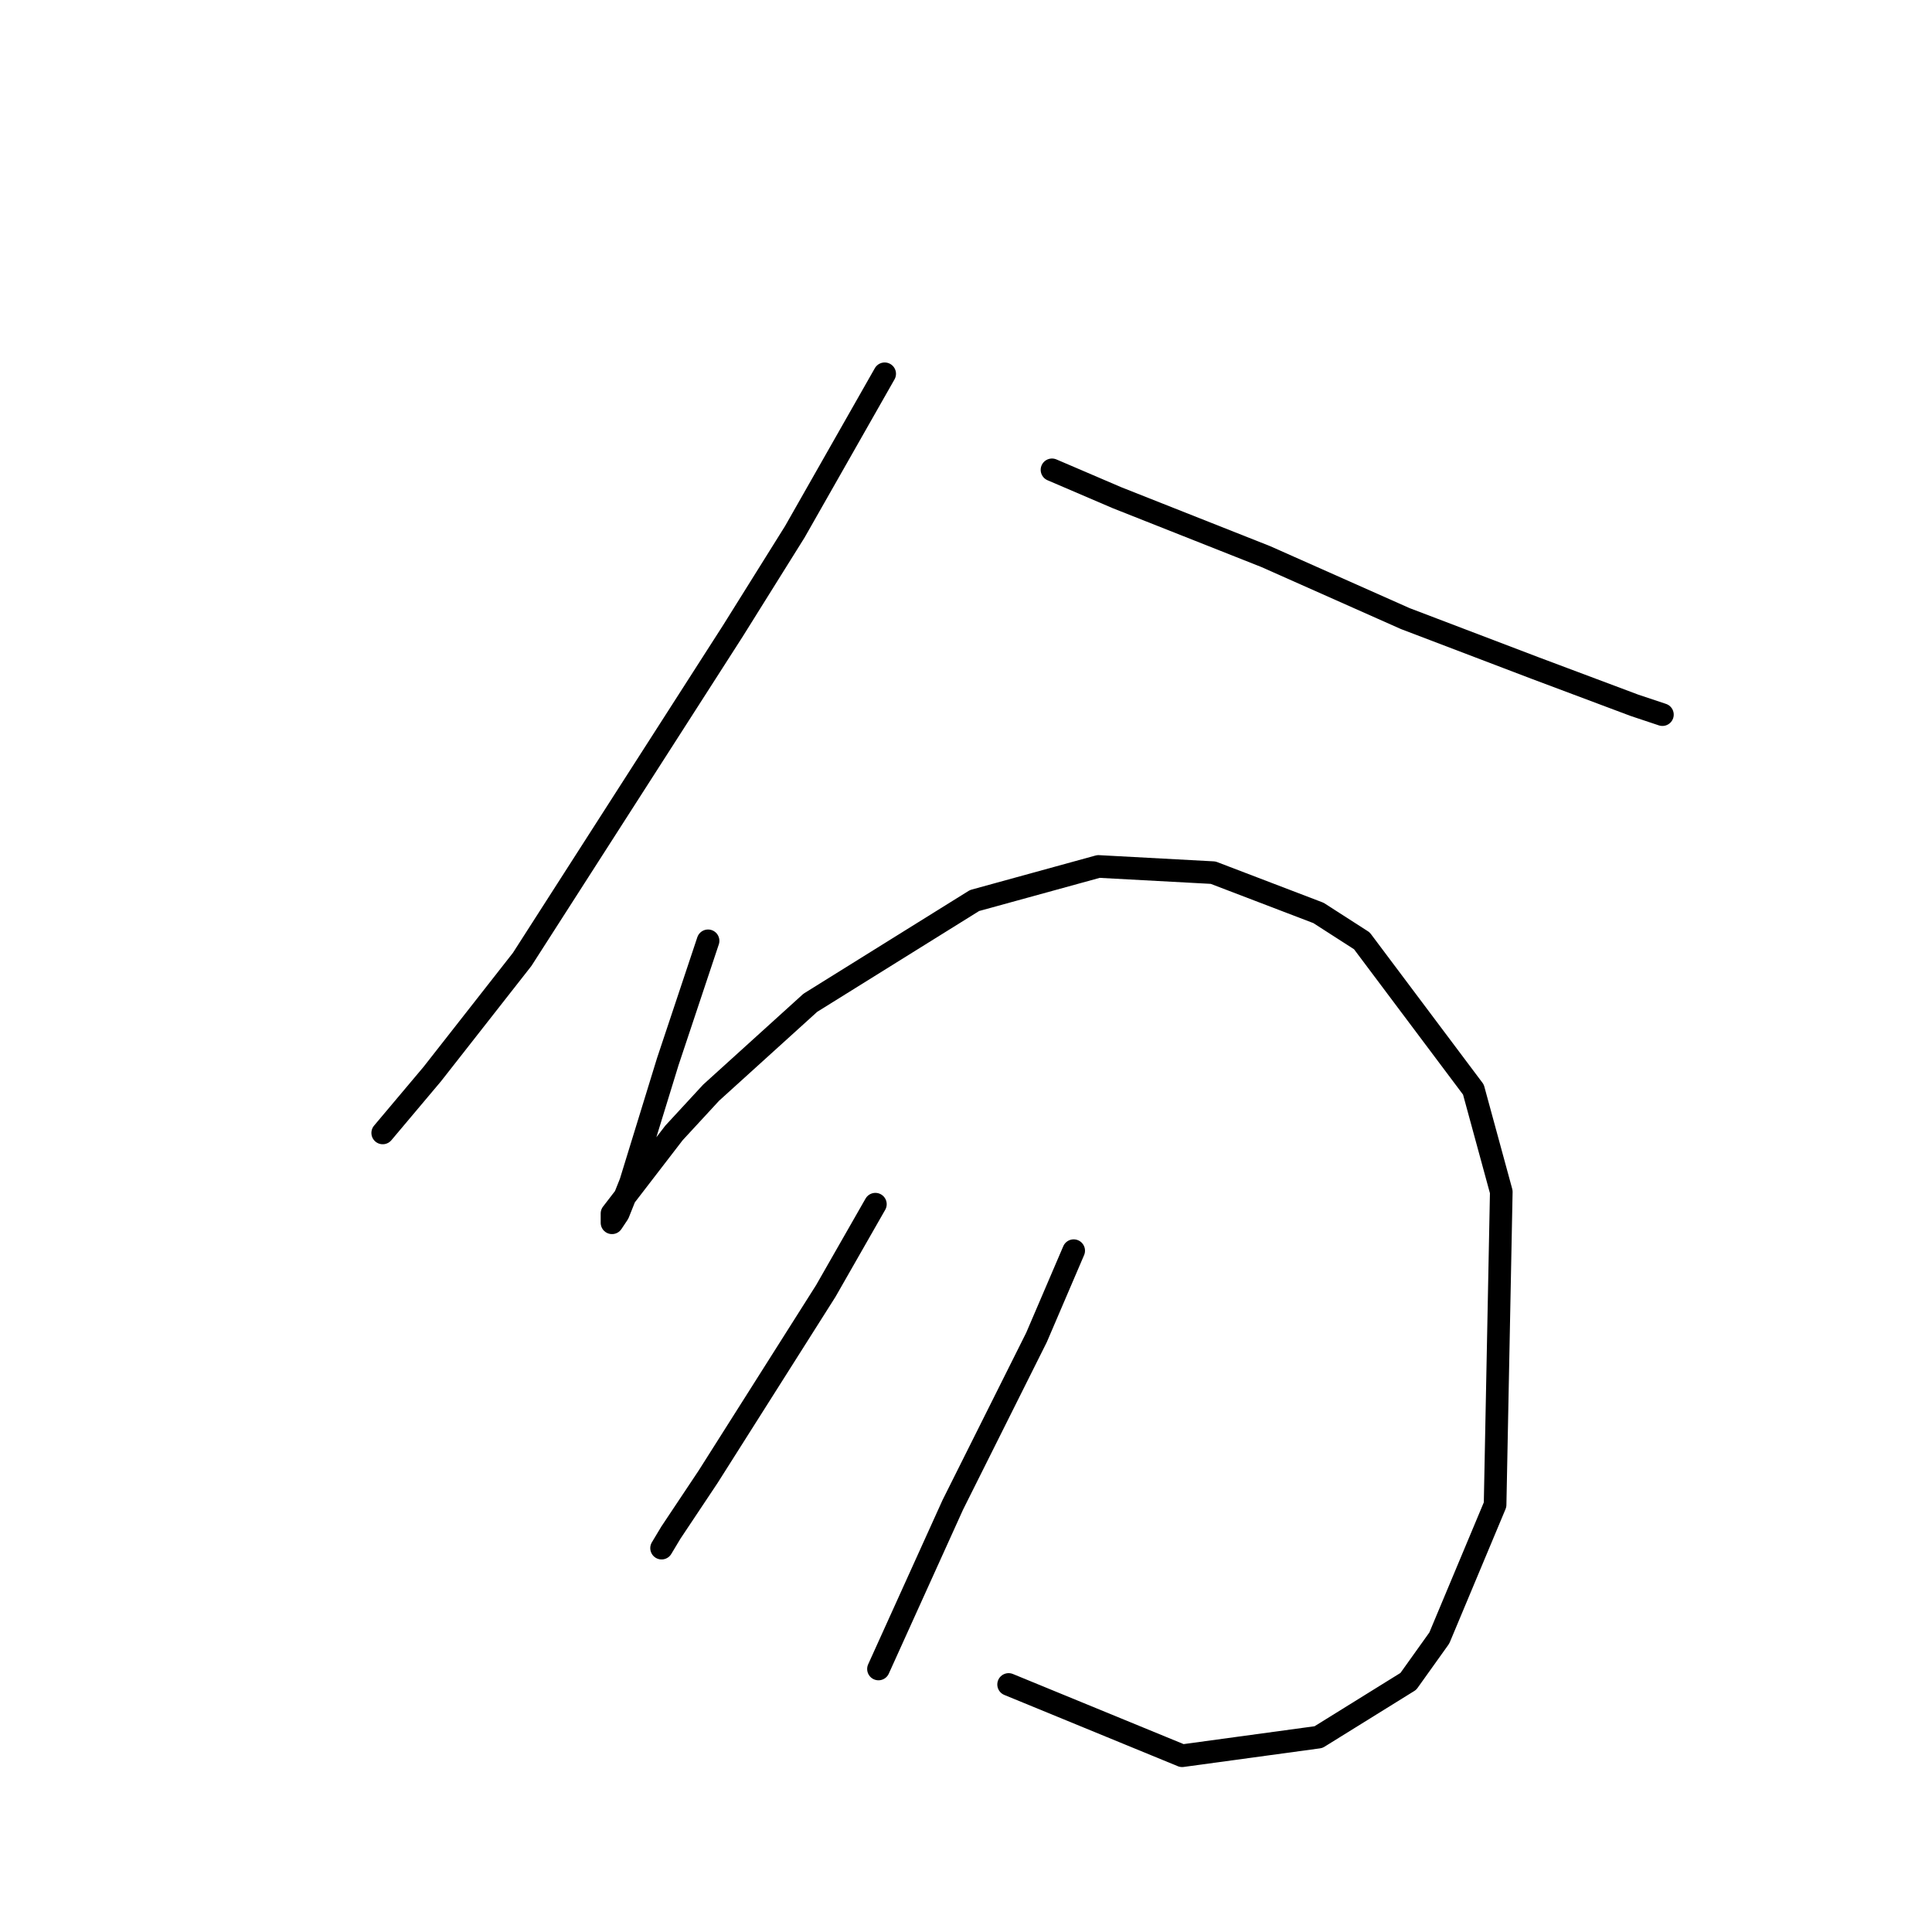 <?xml version="1.0" standalone="no"?>
    <svg width="256" height="256" xmlns="http://www.w3.org/2000/svg" version="1.1">
    <polyline stroke="black" stroke-width="3" stroke-linecap="round" fill="transparent" stroke-linejoin="round" points="117.224 49.529 105.318 70.468 97.107 83.606 69.188 127.127 57.281 142.318 50.712 150.119 50.712 150.119 " />
        <polyline stroke="black" stroke-width="3" stroke-linecap="round" fill="transparent" stroke-linejoin="round" points="139.395 62.257 148.017 65.952 167.725 73.753 186.2 81.964 203.444 88.533 216.583 93.46 220.278 94.692 220.278 94.692 " />
        <polyline stroke="black" stroke-width="3" stroke-linecap="round" fill="transparent" stroke-linejoin="round" points="93.822 124.663 88.484 140.676 83.558 156.688 81.915 160.794 81.094 162.025 81.094 161.615 81.094 160.794 89.306 150.119 94.233 144.781 107.371 132.875 129.131 119.326 145.554 114.81 160.745 115.631 174.704 120.968 180.452 124.663 195.233 144.371 198.928 157.92 198.107 199.387 190.717 217.042 186.611 222.79 174.704 230.18 156.639 232.644 133.647 223.201 133.647 223.201 " />
        <polyline stroke="black" stroke-width="3" stroke-linecap="round" fill="transparent" stroke-linejoin="round" points="115.993 159.562 109.424 171.058 93.822 195.692 88.895 203.083 87.663 205.135 87.663 205.135 " />
        <polyline stroke="black" stroke-width="3" stroke-linecap="round" fill="transparent" stroke-linejoin="round" points="142.269 165.721 137.342 177.217 126.257 199.387 116.403 221.148 116.403 221.148 " />
        </svg>